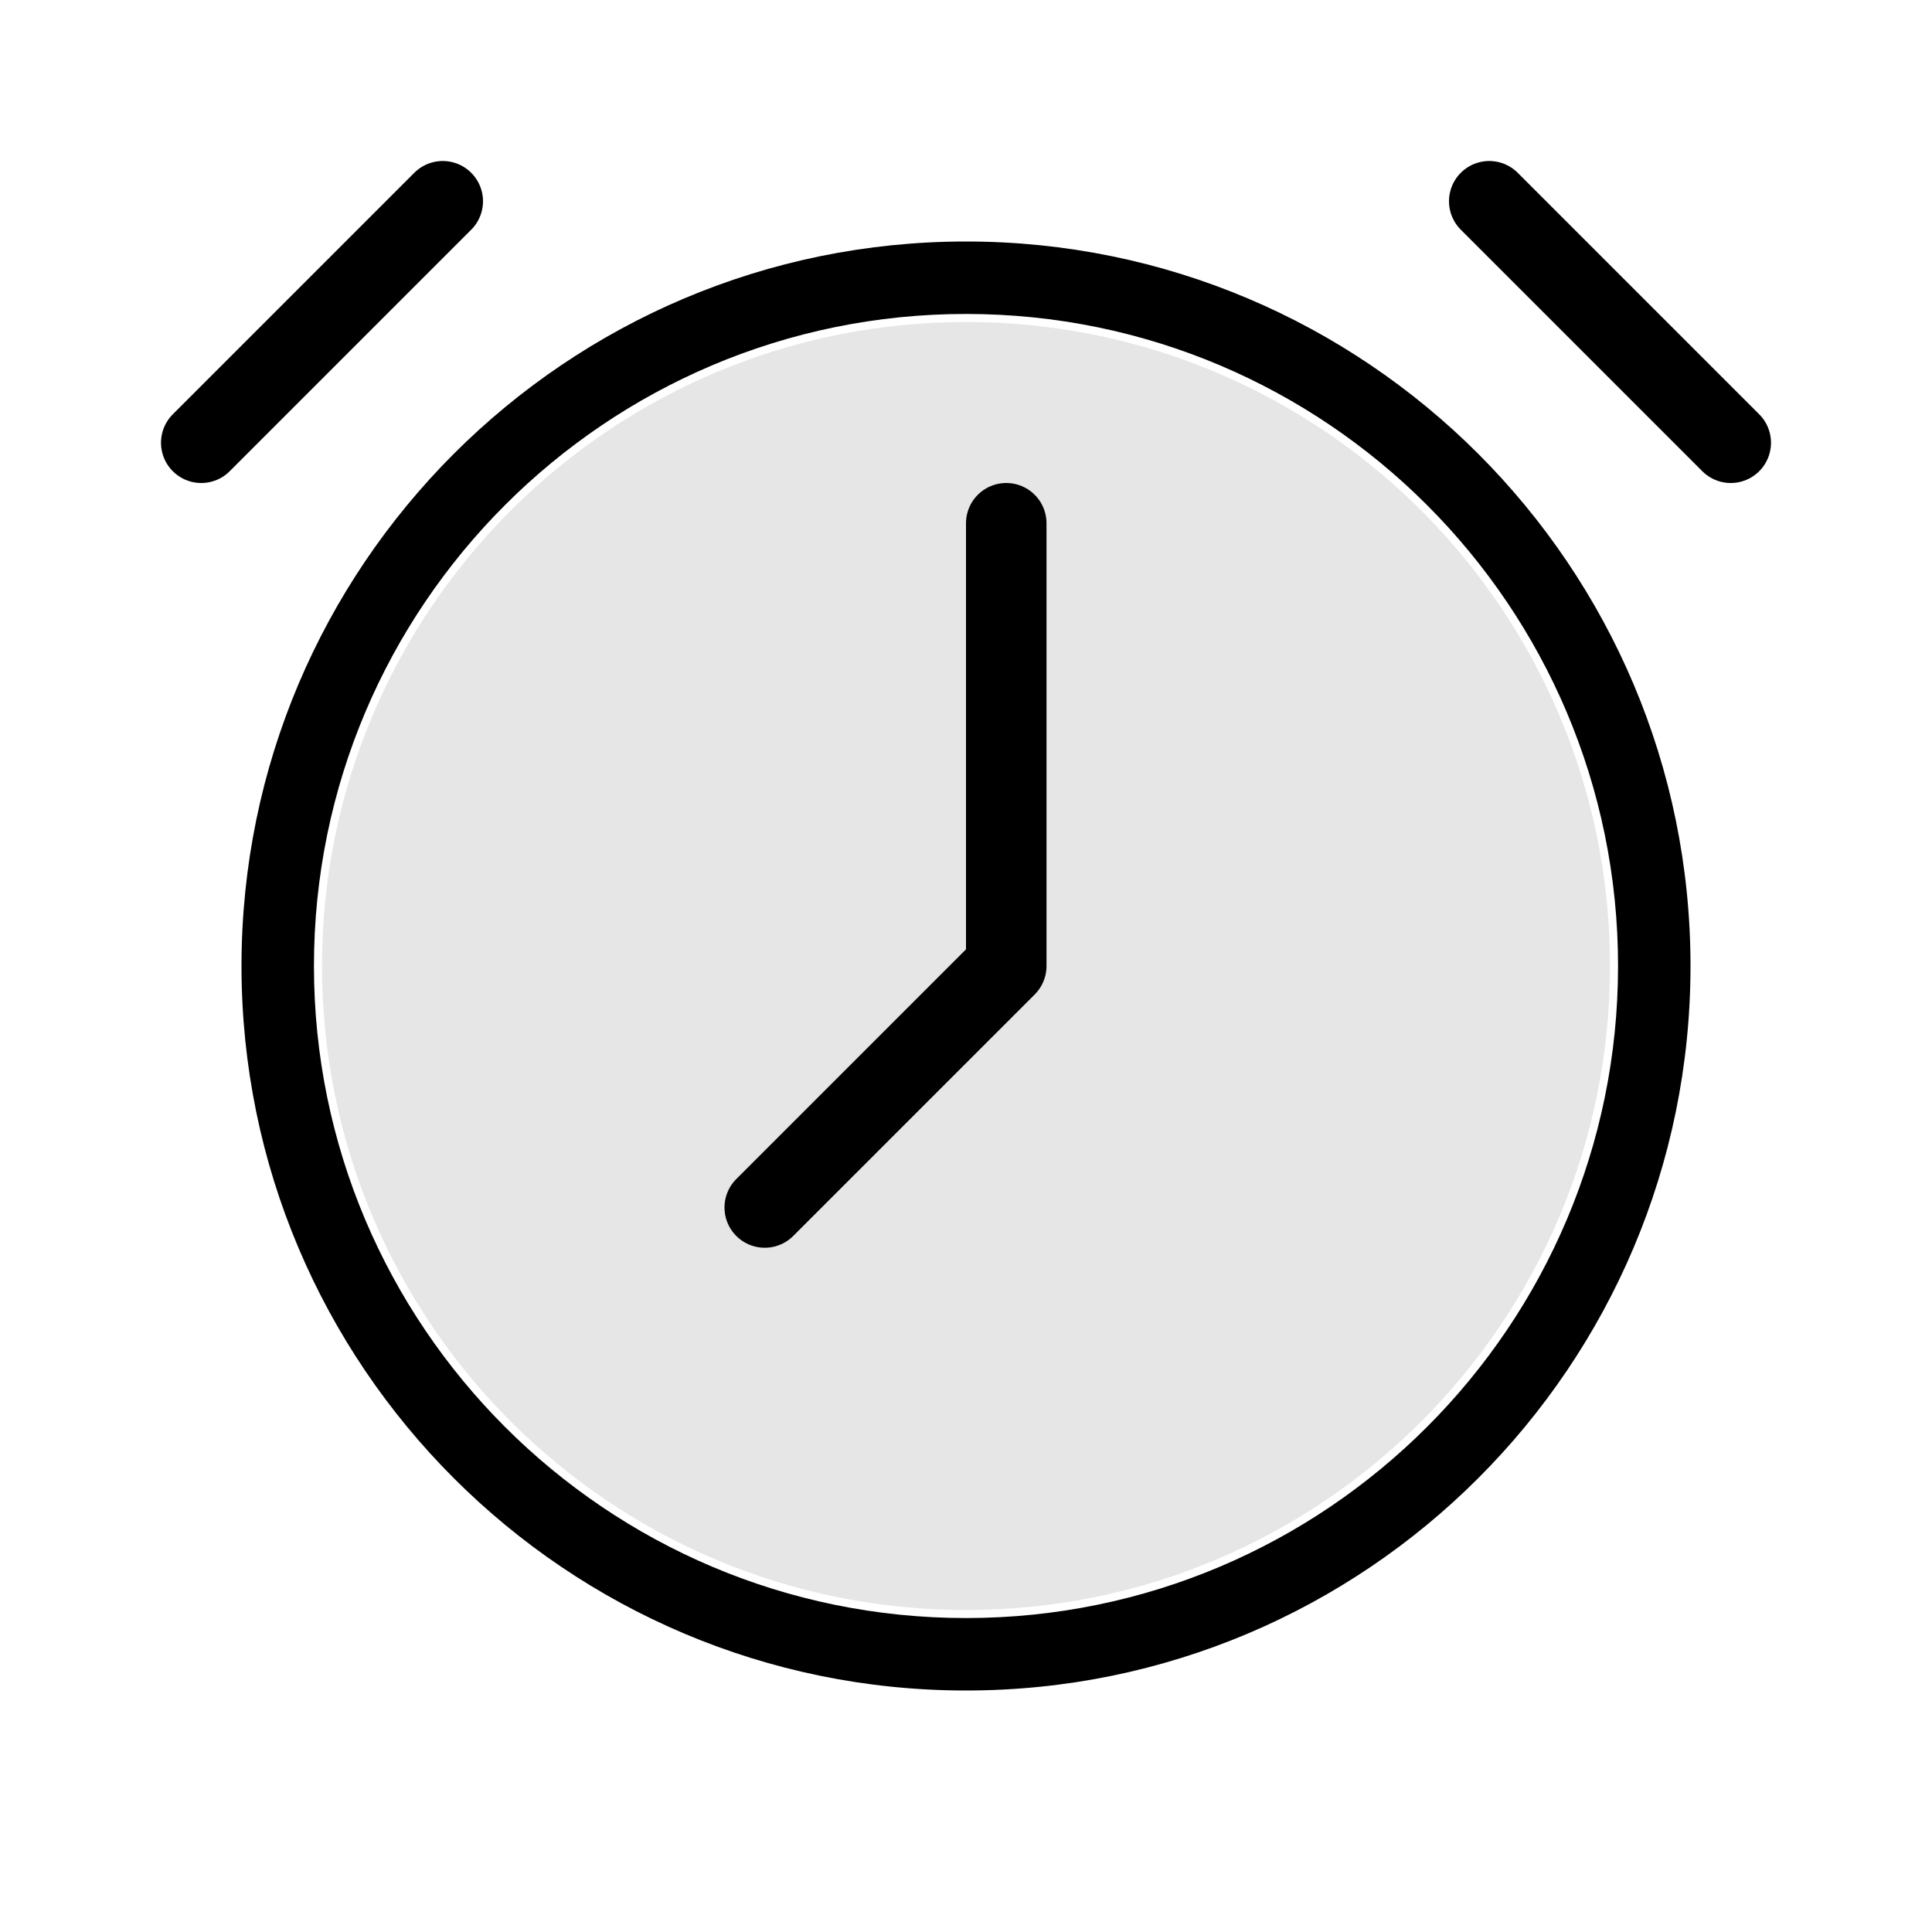 <svg width="24" height="24" viewBox="0 0 24 24" fill="none" xmlns="http://www.w3.org/2000/svg">
<path d="M12.5 6.5V12L9.5 15" stroke="black" stroke-miterlimit="1.5" stroke-linecap="round" stroke-linejoin="round"/>
<path fill-rule="evenodd" clip-rule="evenodd" d="M12 3C16.968 3 21 7.033 21 12C21 16.967 16.968 21 12 21C7.033 21 3 16.967 3 12C3 7.033 7.033 3 12 3ZM12 3.9C16.471 3.9 20.1 7.53 20.1 12C20.1 16.47 16.471 20.1 12 20.1C7.53 20.1 3.9 16.47 3.9 12C3.9 7.53 7.53 3.9 12 3.9Z" fill="black"/>
<path d="M2.5 5.5L5.5 2.5" stroke="black" stroke-miterlimit="100" stroke-linecap="round" stroke-linejoin="bevel"/>
<path d="M18.5 2.5L21.5 5.5" stroke="black" stroke-miterlimit="100" stroke-linecap="round" stroke-linejoin="bevel"/>
<path d="M12 20C16.418 20 20 16.418 20 12C20 7.582 16.418 4 12 4C7.582 4 4 7.582 4 12C4 16.418 7.582 20 12 20Z" fill="black" fill-opacity="0.1"/>
</svg>
